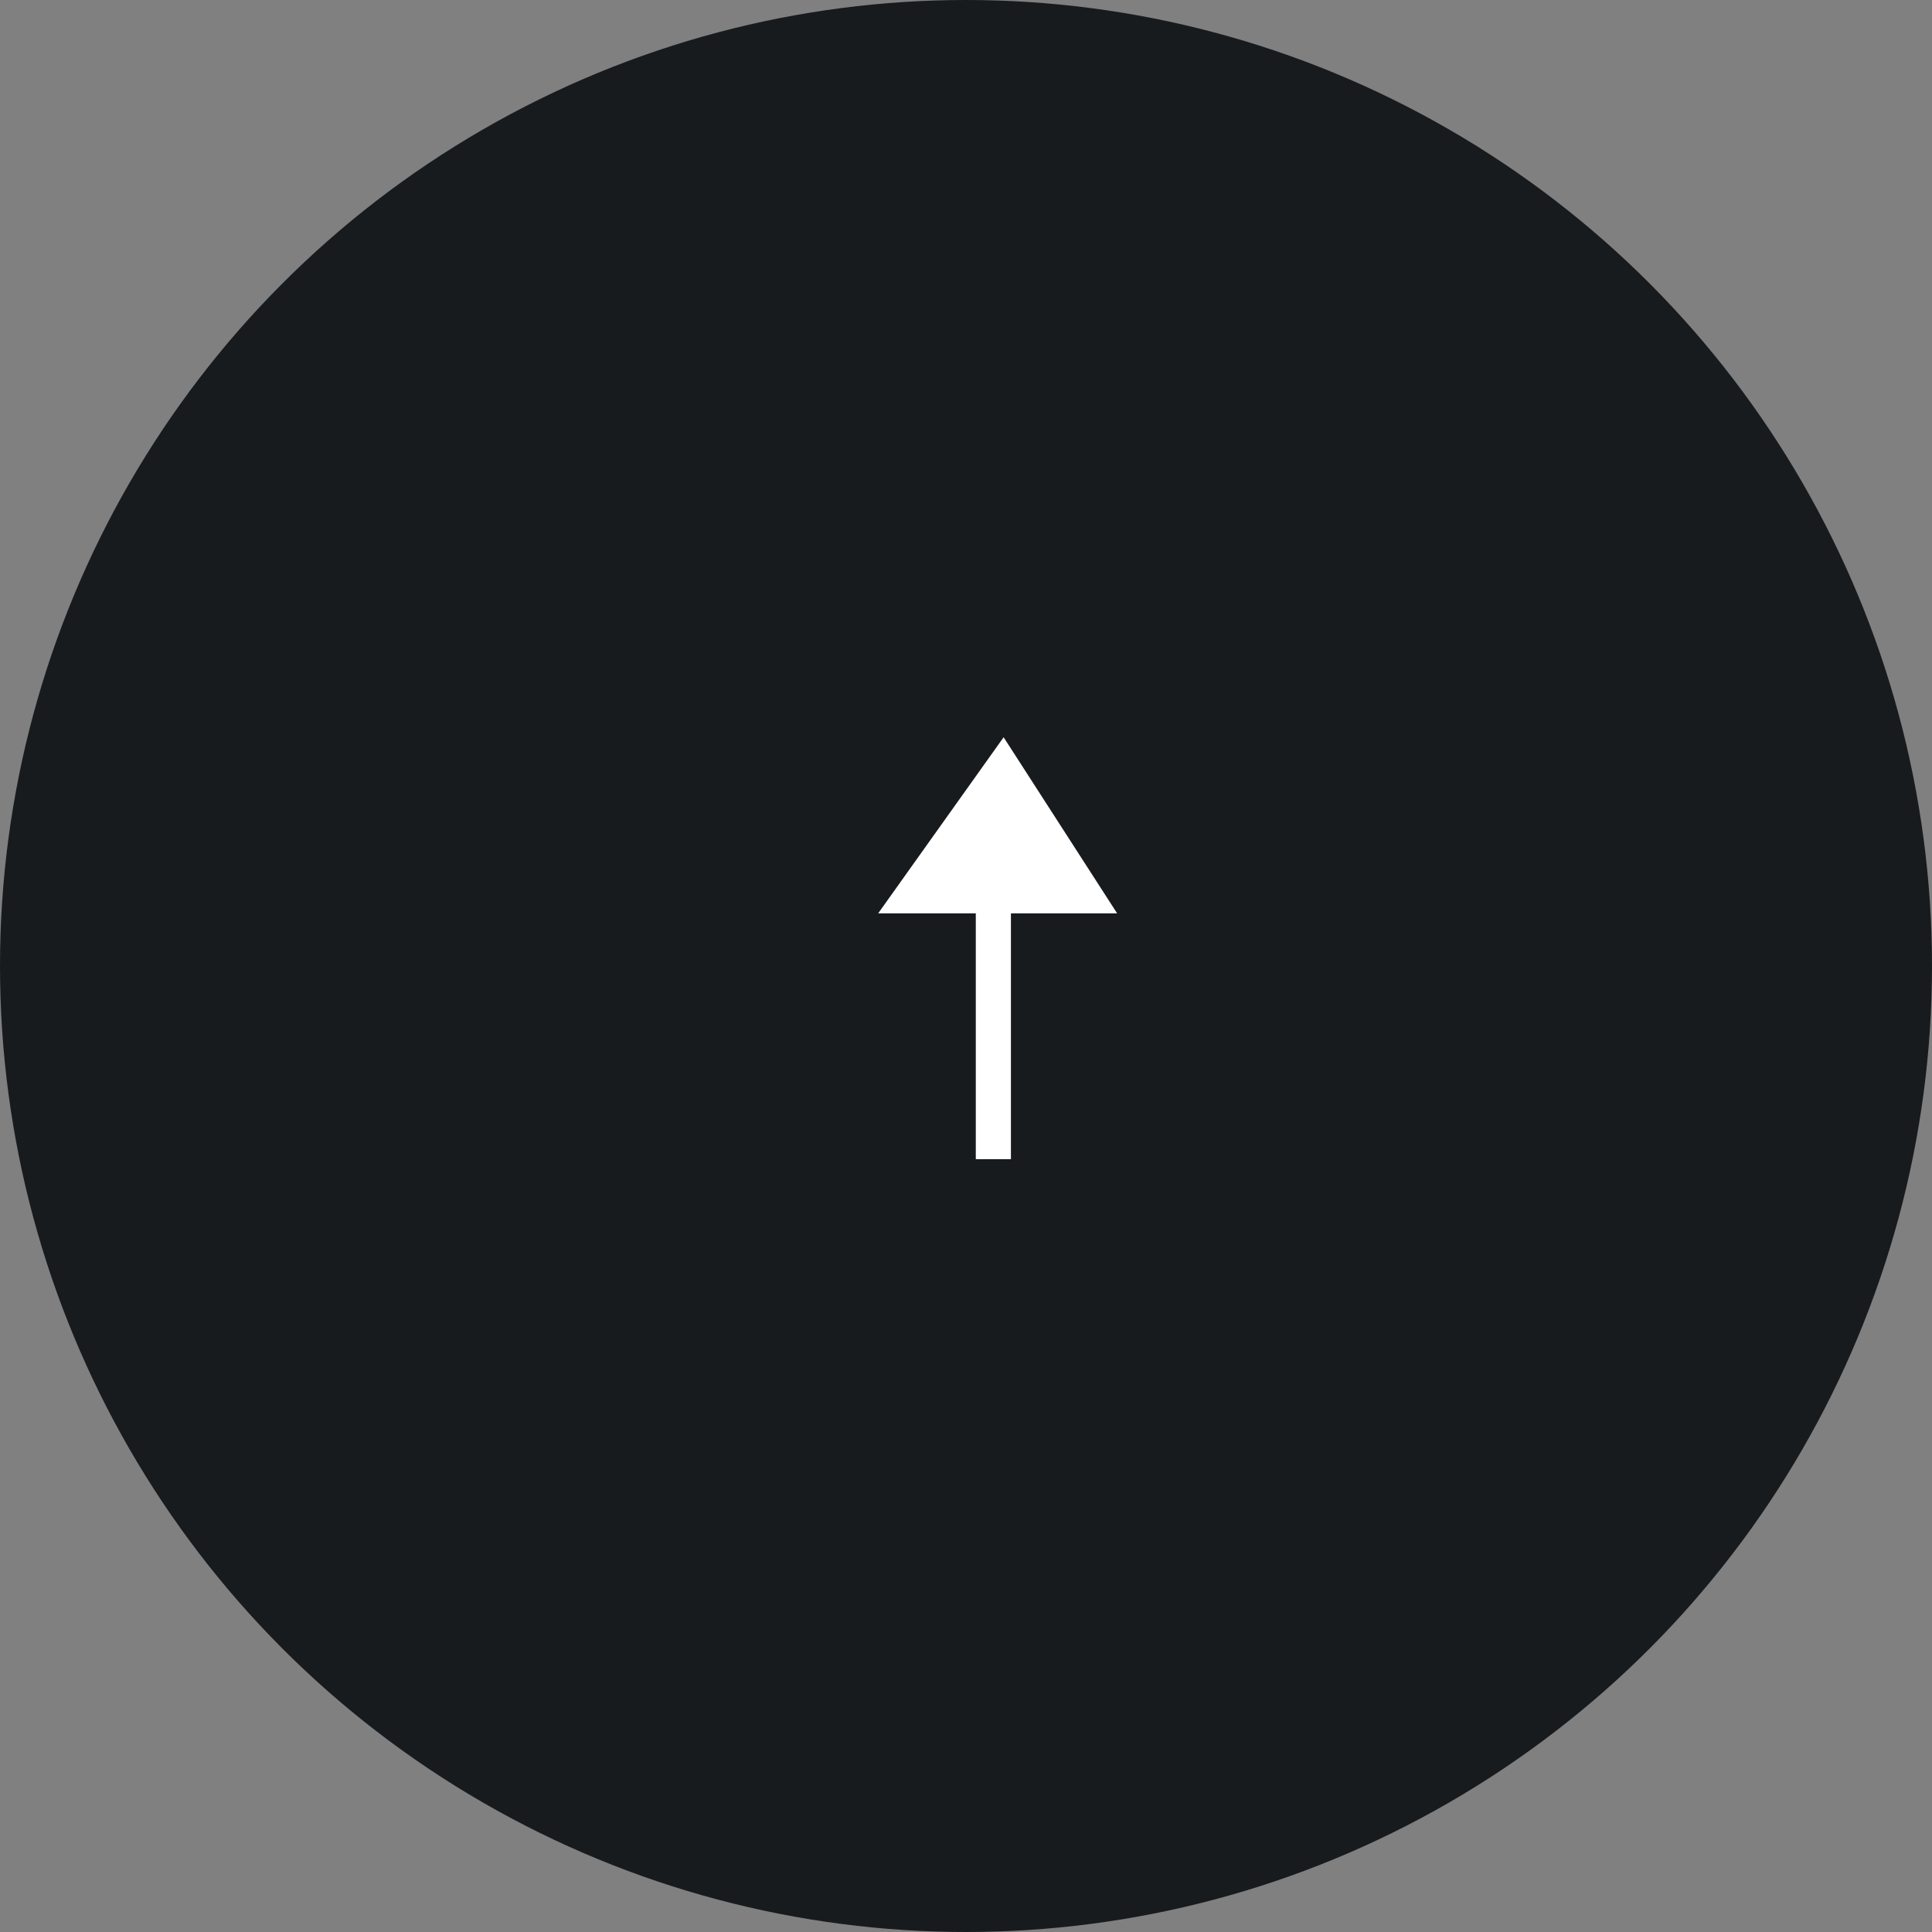 <?xml version="1.0" encoding="UTF-8" standalone="no"?>
<svg width="55px" height="55px" viewBox="0 0 55 55" version="1.1" xmlns="http://www.w3.org/2000/svg" xmlns:xlink="http://www.w3.org/1999/xlink">
    <rect x="0" y="0" width="55" height="55" fill="#808080" stroke="none"/>
    <!-- Generator: Sketch 41.2 (35397) - http://www.bohemiancoding.com/sketch -->
    <title>Group 14</title>
    <desc>Created with Sketch.</desc>
    <defs></defs>
    <g id="Desktop" stroke="none" stroke-width="1" fill="none" fill-rule="evenodd">
        <g id="Item" transform="translate(-1453, -4101)">
            <g id="Group-14" transform="translate(1453, 4101)">
                <circle id="Oval-6" fill="#181B1E" cx="27.5" cy="27.5" r="27.5"></circle>
                <g id="arrow" transform="translate(28.5, 26.5) rotate(-90) translate(-28.5, -26.5) translate(22, 23)">
                    <path d="M7.136,3.279 L0.5,3.279" id="Line" stroke="#FFFFFF" stroke-linecap="square"></path>
                    <polygon id="Path-2" fill="#FFFFFF" transform="translate(9.506, 3.401) rotate(-180) translate(-9.506, -3.401) " points="7 3.231 12.013 -3.55271368e-15 12.013 6.802"></polygon>
                </g>
            </g>
        </g>
    </g>
</svg>